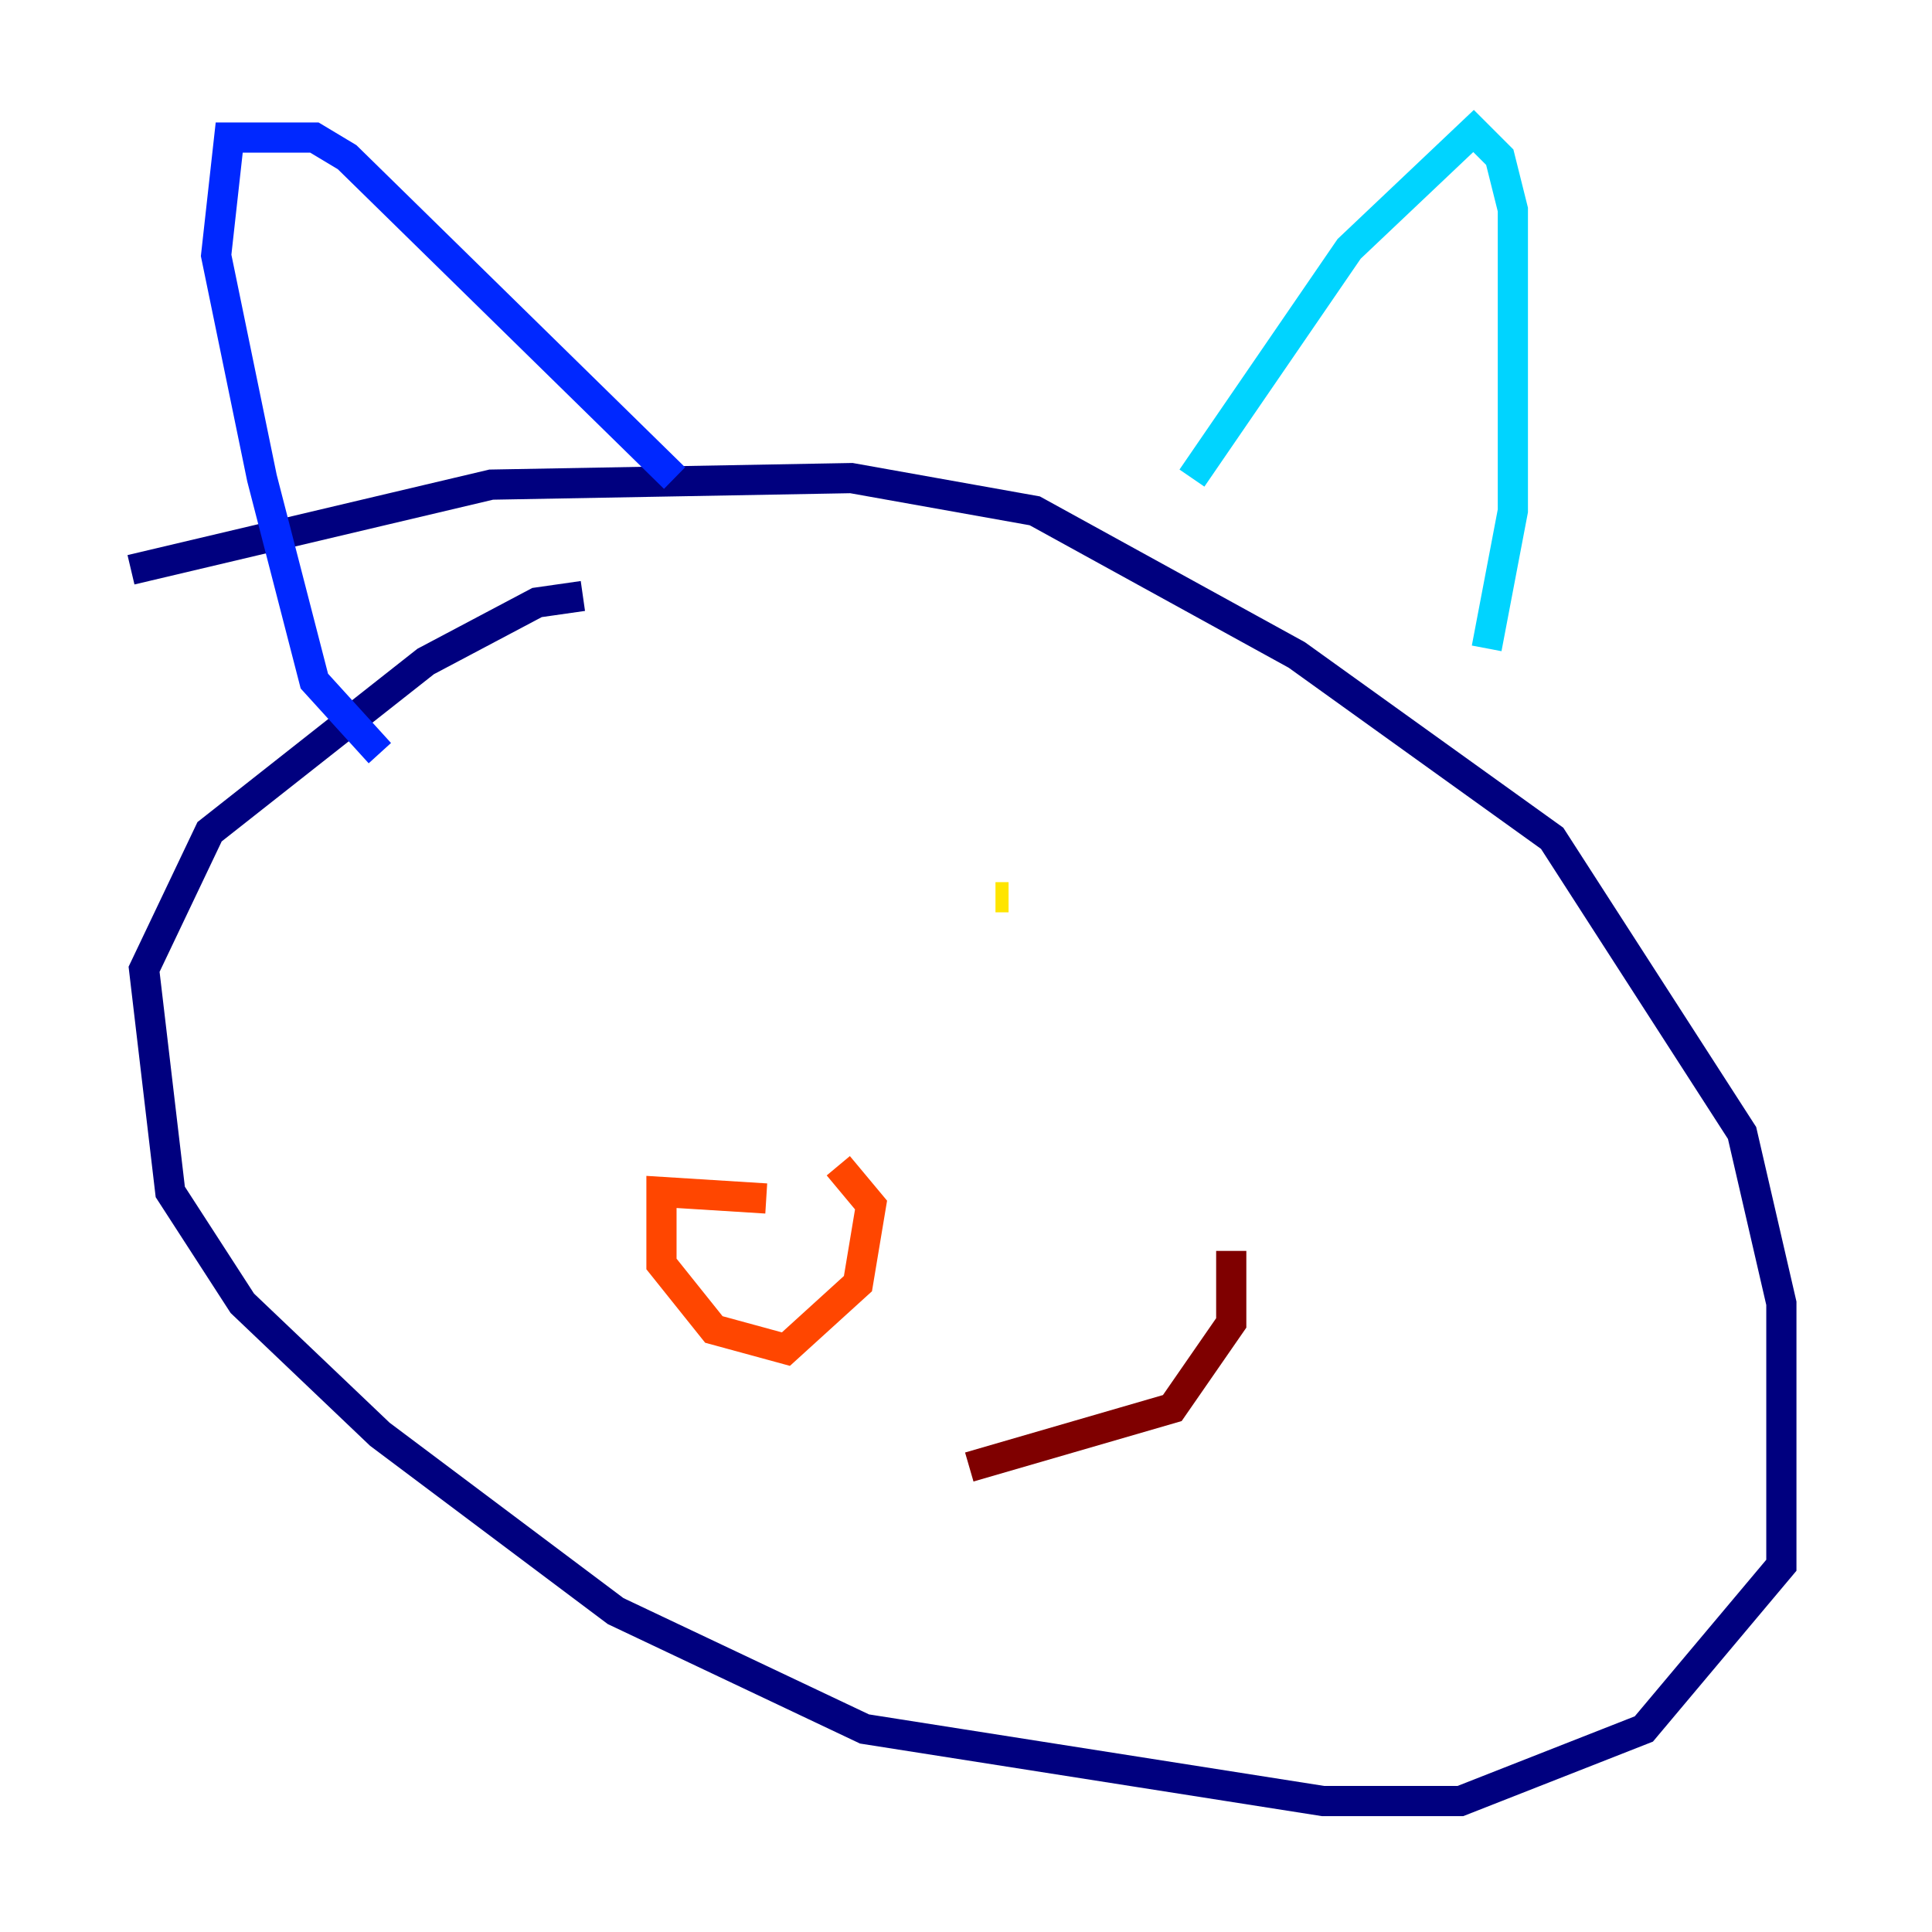 <?xml version="1.0" encoding="utf-8" ?>
<svg baseProfile="tiny" height="128" version="1.2" viewBox="0,0,128,128" width="128" xmlns="http://www.w3.org/2000/svg" xmlns:ev="http://www.w3.org/2001/xml-events" xmlns:xlink="http://www.w3.org/1999/xlink"><defs /><polyline fill="none" points="38.617,39.485 35.58,39.919 28.203,43.824 13.885,55.105 9.546,64.217 11.281,78.969 16.054,86.346 25.166,95.024 40.786,106.739 57.275,114.549 87.647,119.322 96.759,119.322 108.909,114.549 118.02,103.702 118.02,86.346 115.417,75.064 102.834,55.539 85.912,43.39 68.556,33.844 56.407,31.675 32.542,32.108 8.678,37.749" stroke="#00007f" stroke-width="2" /><polyline fill="none" points="25.166,49.898 20.827,45.125 17.356,31.675 14.319,16.922 15.186,9.112 20.827,9.112 22.997,10.414 44.691,31.675" stroke="#0028ff" stroke-width="2" /><polyline fill="none" points="78.969,31.675 89.383,16.488 97.627,8.678 99.363,10.414 100.231,13.885 100.231,33.844 98.495,42.956" stroke="#00d4ff" stroke-width="2" /><polyline fill="none" points="35.58,58.576 35.58,58.576" stroke="#7cff79" stroke-width="2" /><polyline fill="none" points="65.953,59.444 66.82,59.444" stroke="#ffe500" stroke-width="2" /><polyline fill="none" points="50.766,79.403 43.824,78.969 43.824,83.742 47.295,88.081 52.068,89.383 56.841,85.044 57.709,79.837 55.539,77.234" stroke="#ff4600" stroke-width="2" /><polyline fill="none" points="64.217,97.193 77.668,93.288 81.573,87.647 81.573,82.875" stroke="#7f0000" stroke-width="2" /></svg>